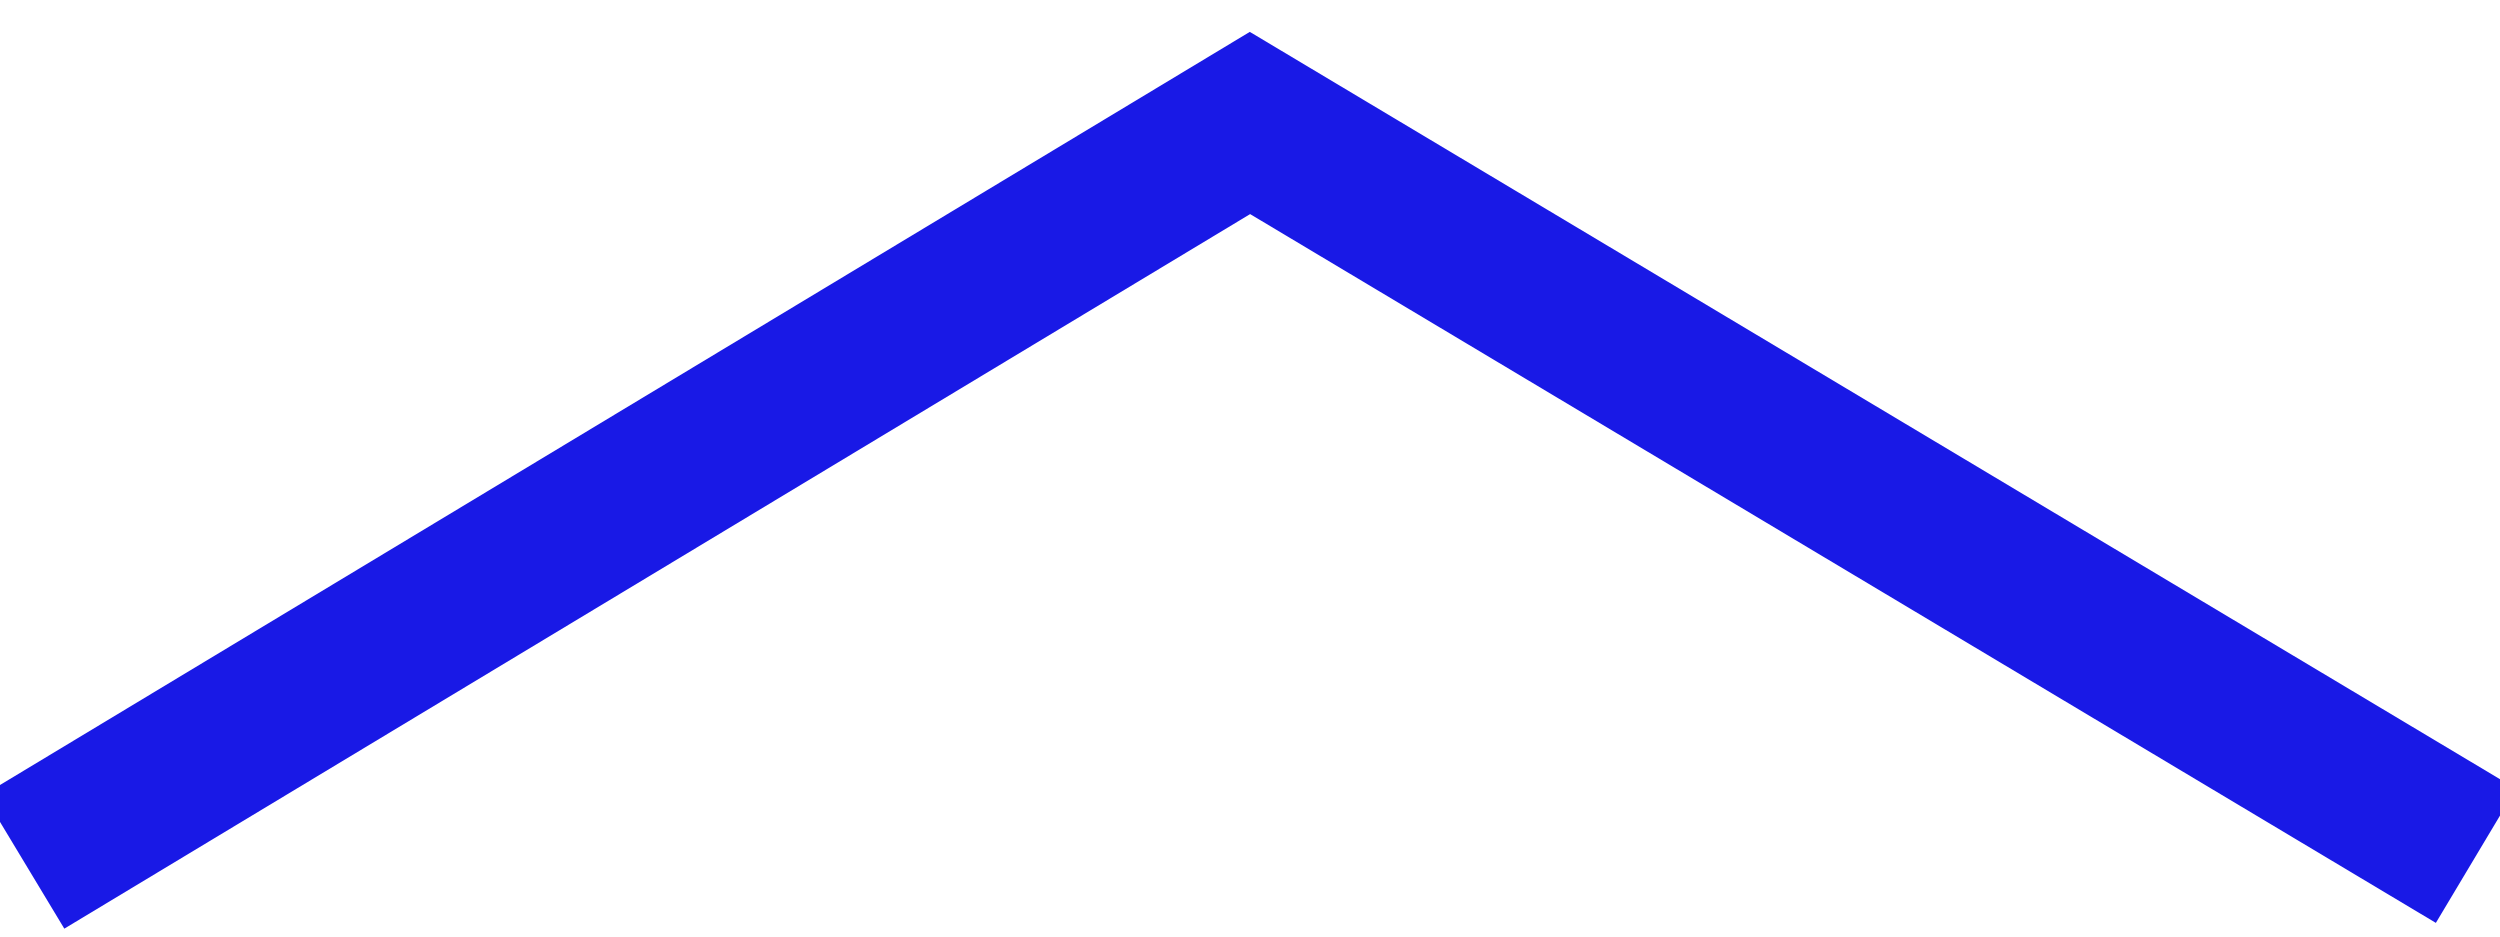 <svg xmlns="http://www.w3.org/2000/svg" viewBox="0 0 80.007 30">
  <g fill="none">
    <path d="M.003 0h79.993v150H.003z"/>
    <path stroke="#1919e6" stroke-width="5" d="M.768 27.578 40.002 3.936l39.235 23.453"/>
  </g>
</svg>